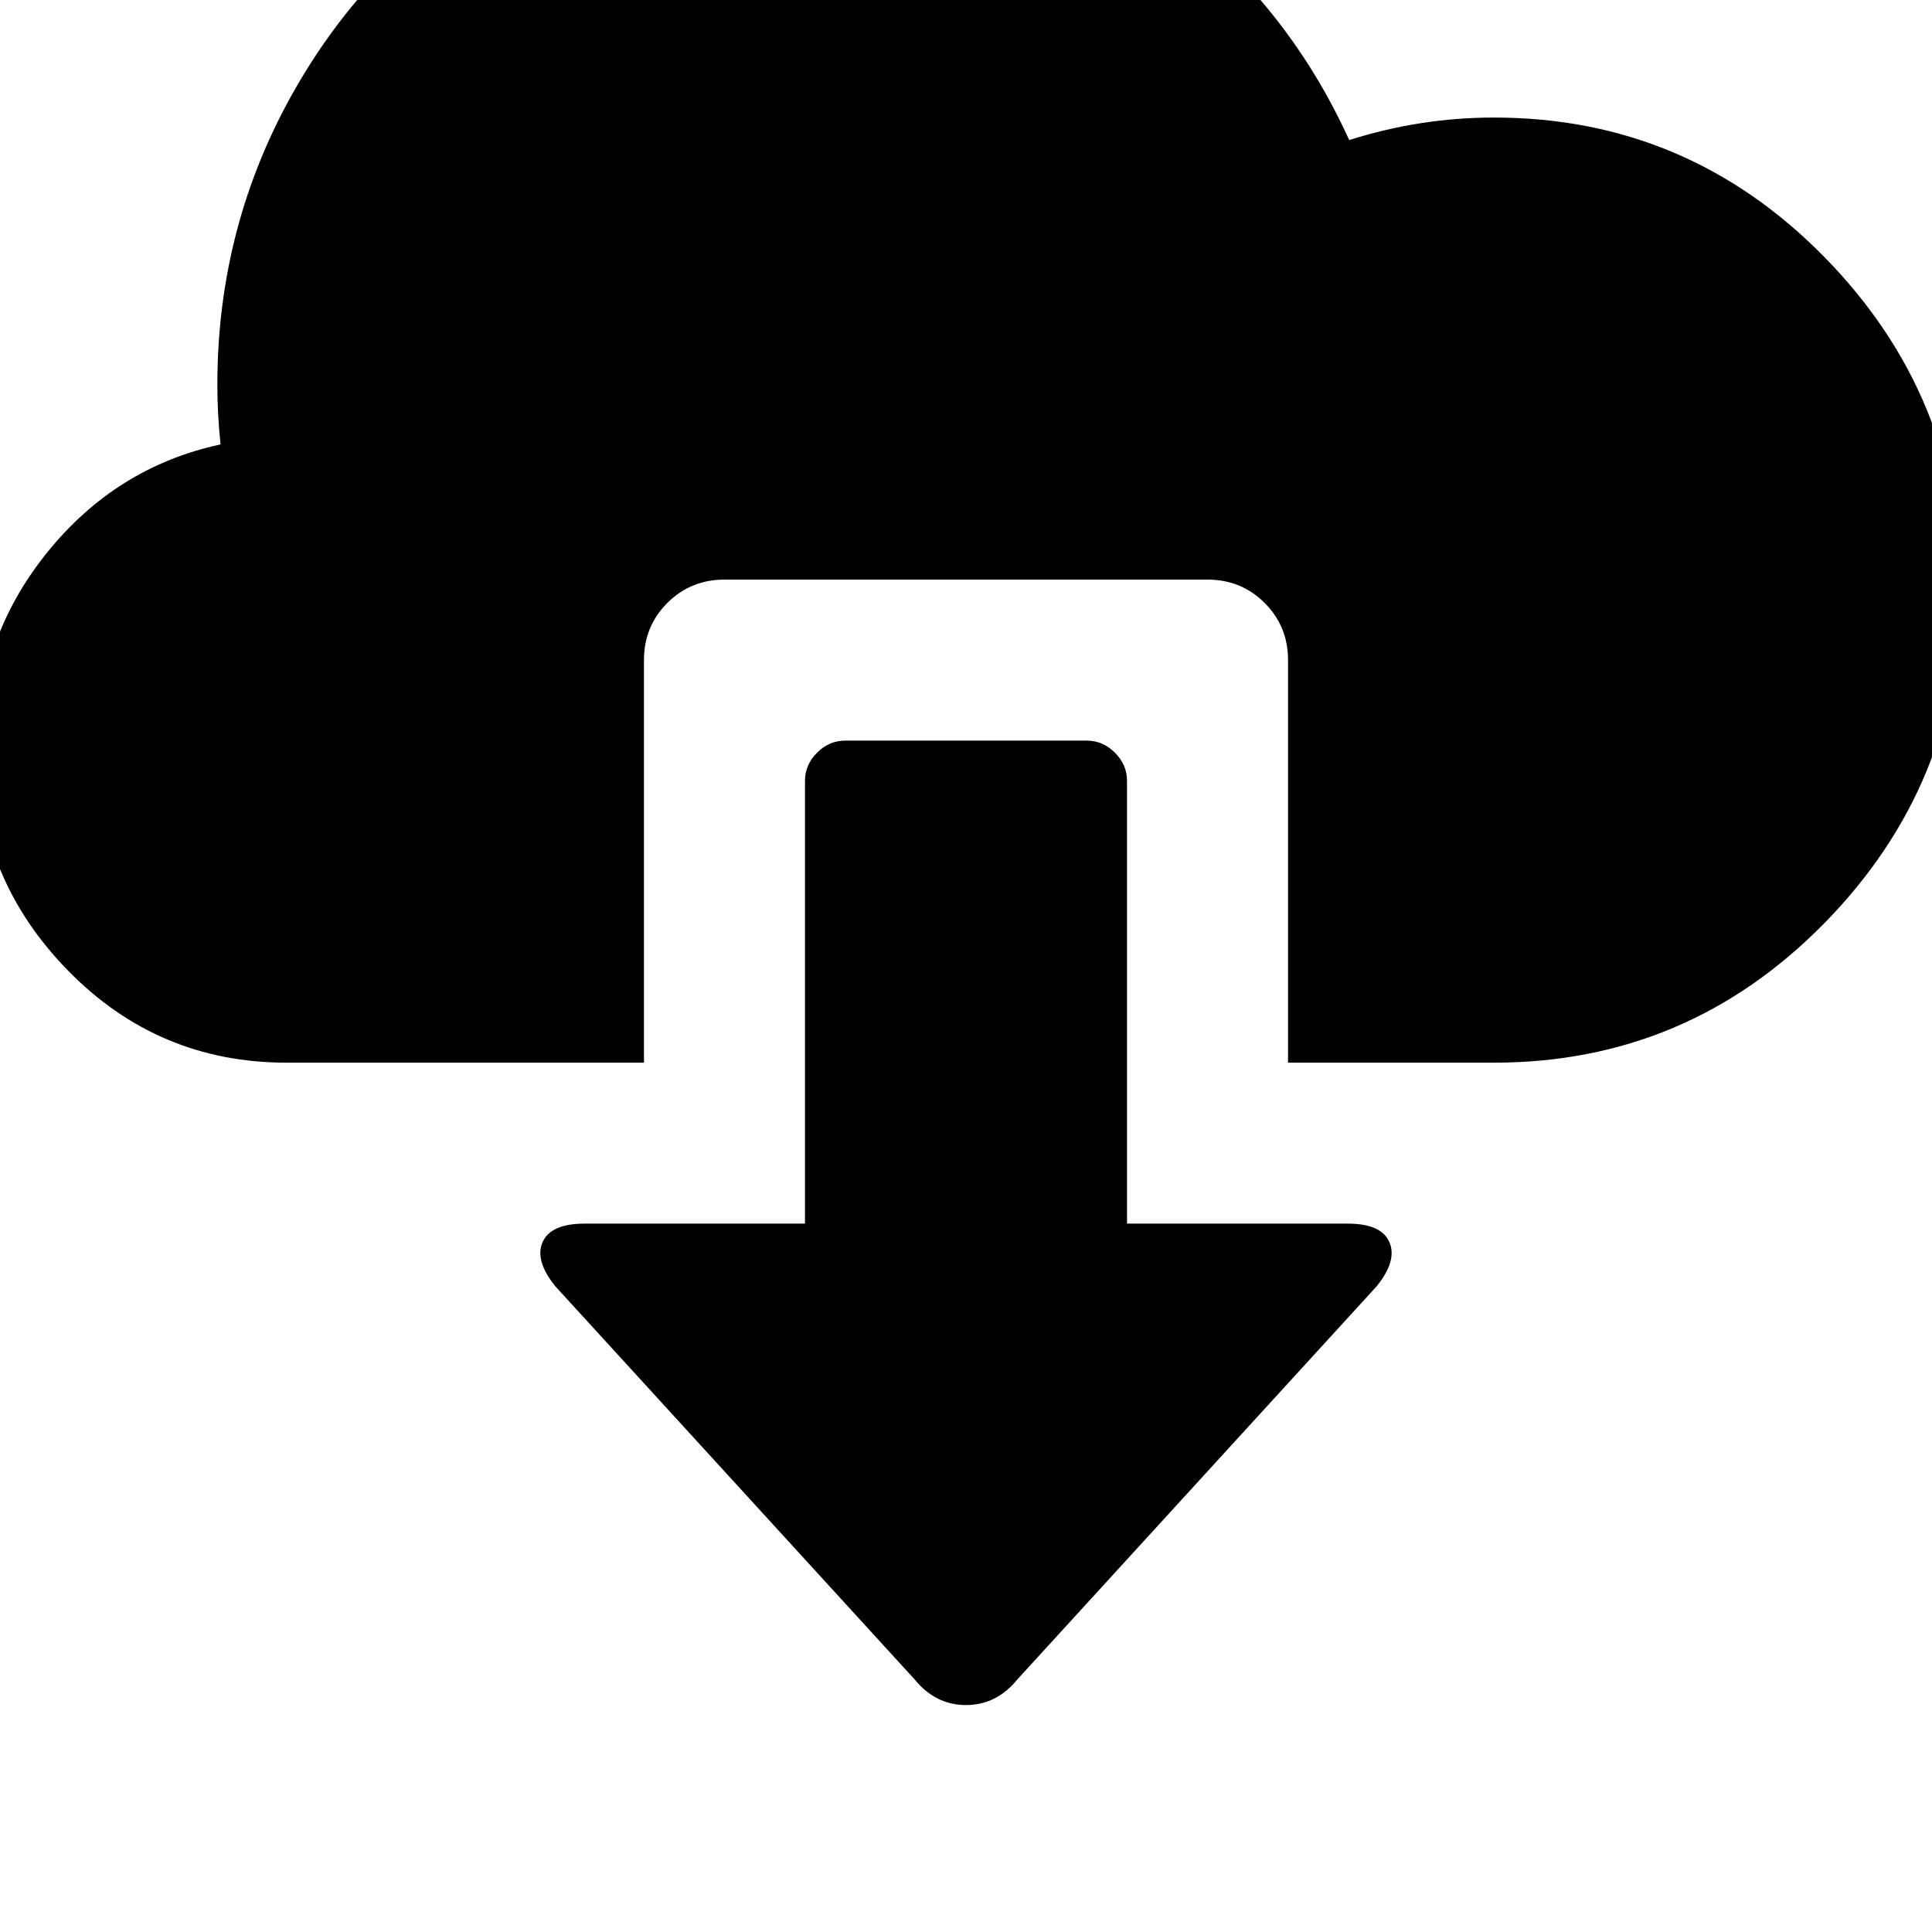 <!-- Generated by IcoMoon.io -->
<svg version="1.1" xmlns="http://www.w3.org/2000/svg" width="32" height="32" viewBox="0 0 32 32">
<title>uniE197</title>
<path d="M13.413-3.44q2.933 0 5.347 1.587t3.587 4.173q1.173-0.373 2.4-0.373 3.2 0 5.467 2.307t2.267 5.52-2.267 5.52-5.467 2.307h-3.413v-6.667q0-0.56-0.387-0.947t-0.947-0.387h-8q-0.56 0-0.947 0.387t-0.387 0.947v6.667h-5.92q-2.133 0-3.627-1.533t-1.493-3.64q0-1.84 1.147-3.267t2.88-1.8q-0.053-0.507-0.053-0.987 0-2.667 1.307-4.933t3.573-3.573 4.933-1.307zM14 12.267h4q0.267 0 0.467 0.2t0.2 0.467v7.333h3.653q0.56 0 0.693 0.307t-0.213 0.733l-5.947 6.507q-0.347 0.427-0.853 0.427t-0.853-0.427l-5.947-6.507q-0.347-0.427-0.213-0.733t0.693-0.307h3.653v-7.333q0-0.267 0.2-0.467t0.467-0.2z"></path>
</svg>
